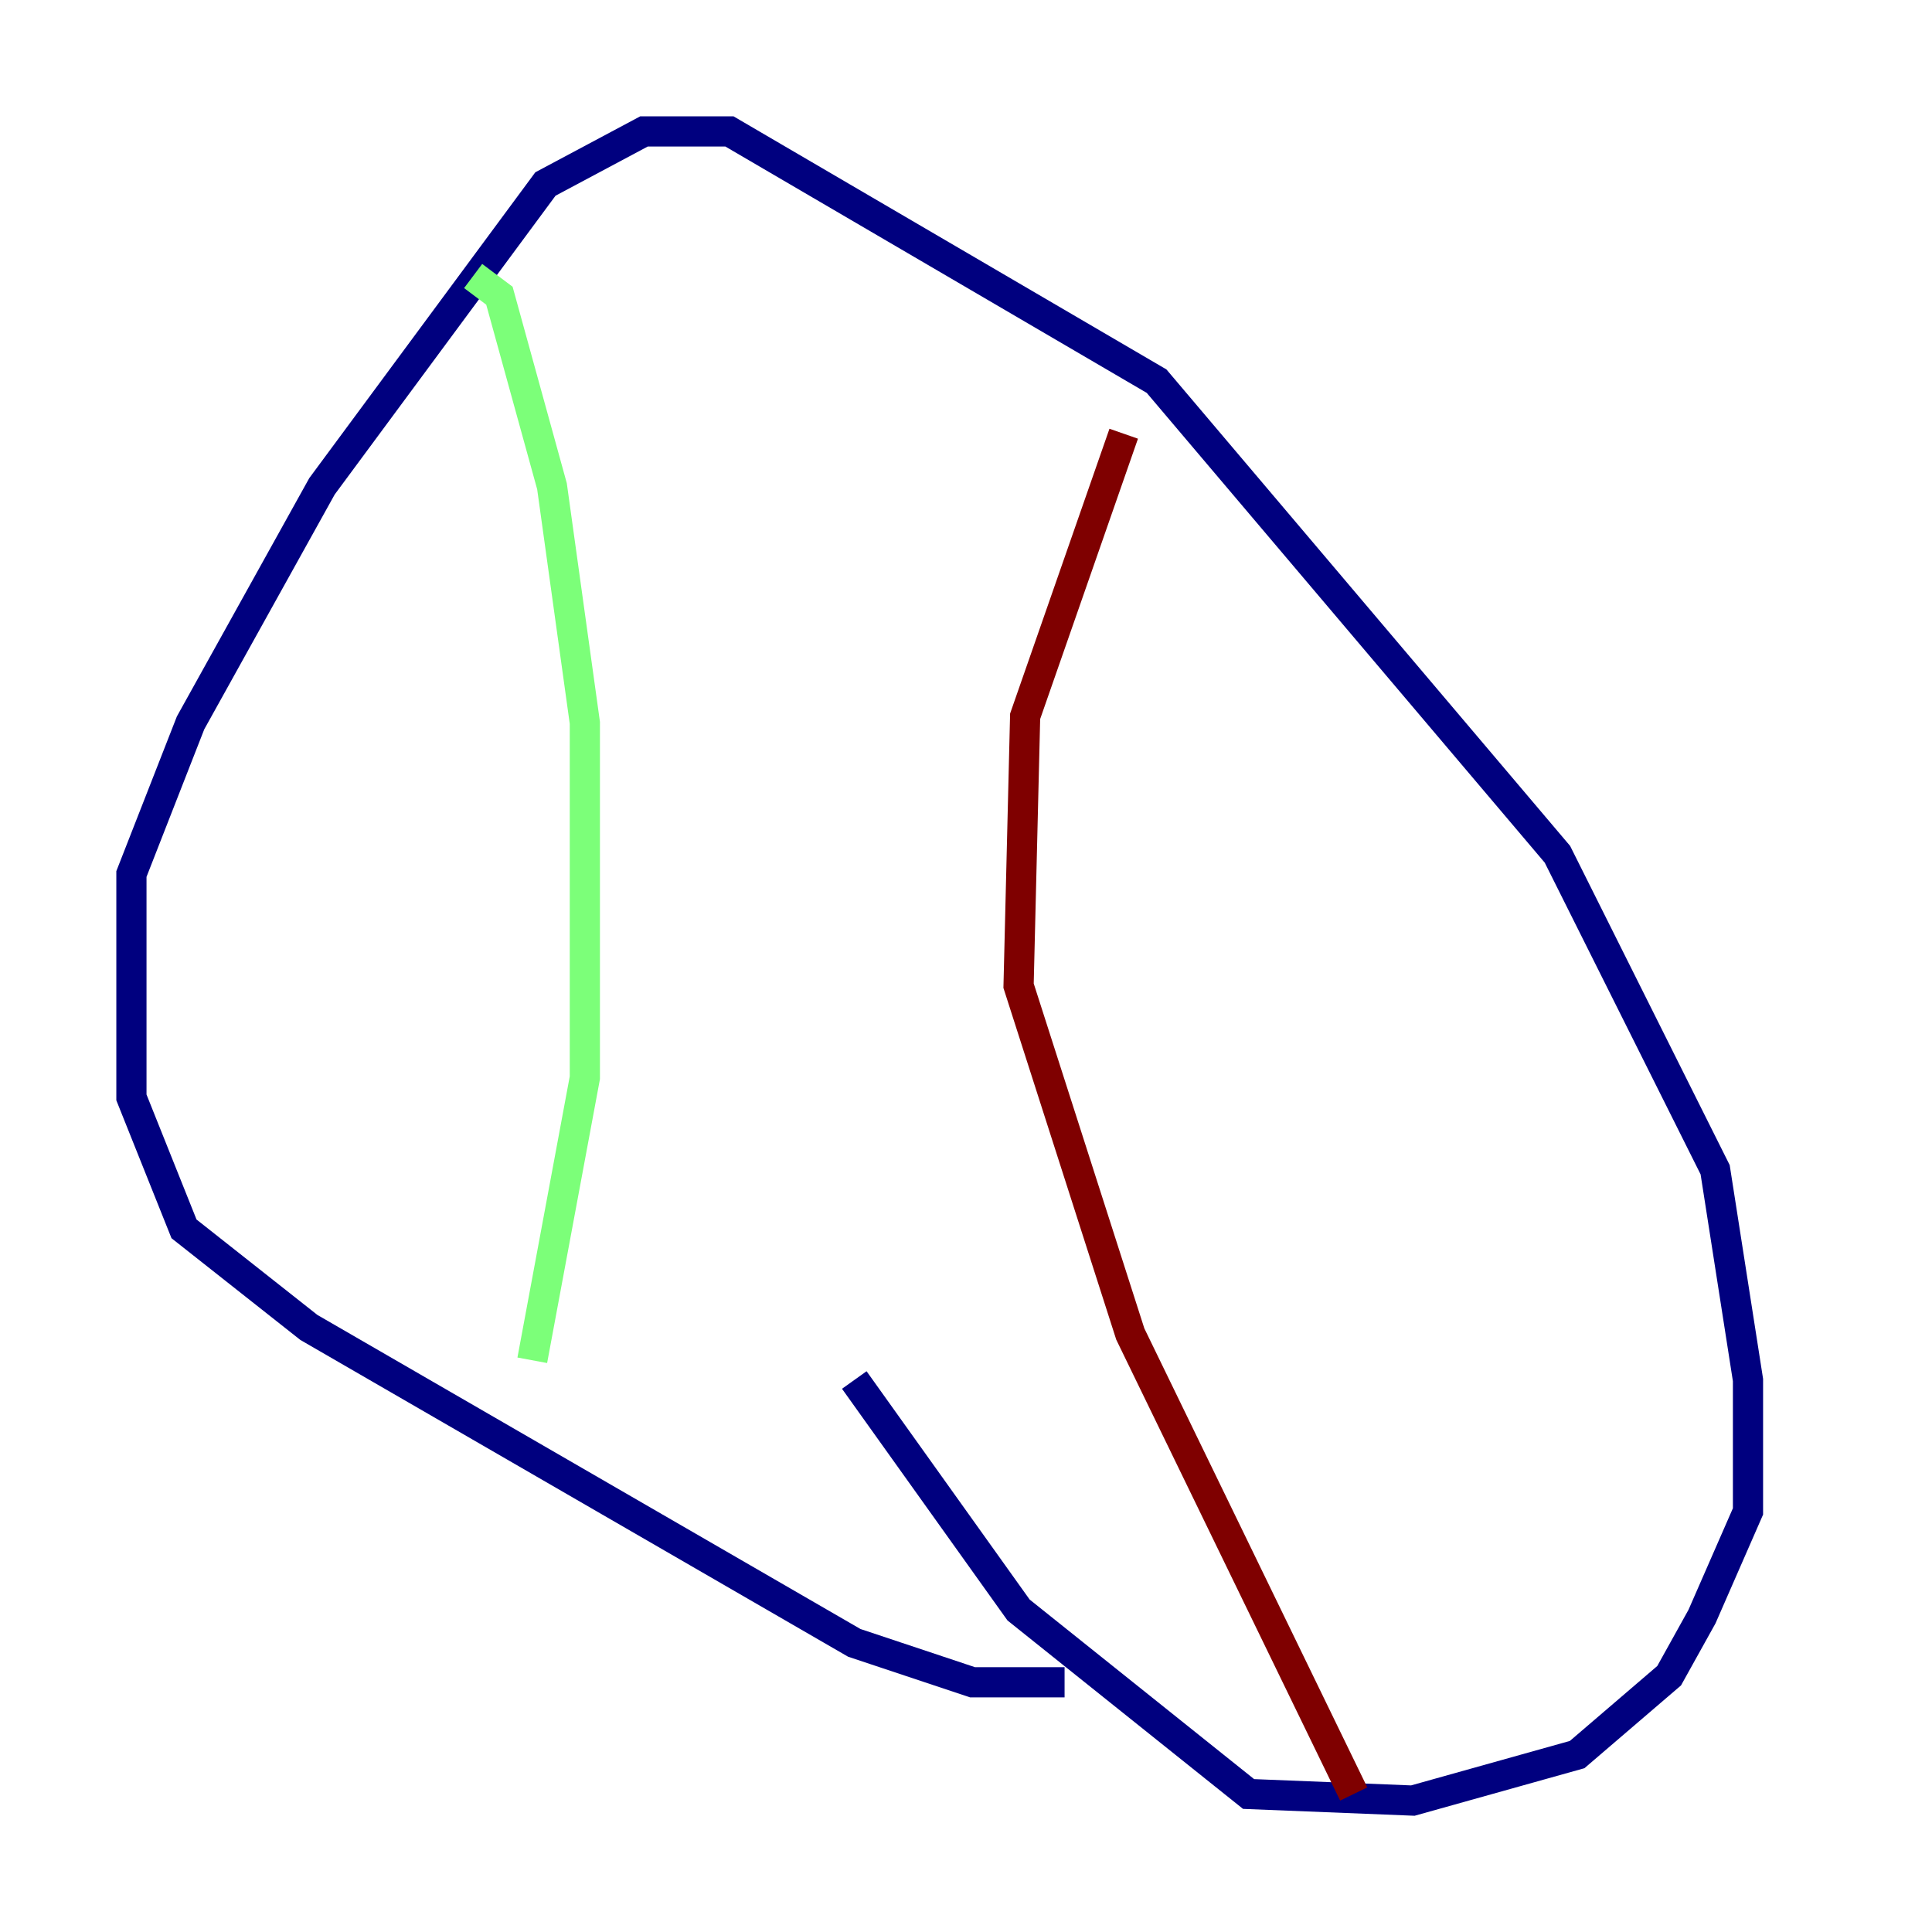 <?xml version="1.0" encoding="utf-8" ?>
<svg baseProfile="tiny" height="128" version="1.2" viewBox="0,0,128,128" width="128" xmlns="http://www.w3.org/2000/svg" xmlns:ev="http://www.w3.org/2001/xml-events" xmlns:xlink="http://www.w3.org/1999/xlink"><defs /><polyline fill="none" points="70.531,111.456 64.435,111.456 56.599,108.844 20.463,87.946 12.191,81.415 8.707,72.707 8.707,57.905 12.626,47.891 21.333,32.218 36.136,12.191 42.667,8.707 48.327,8.707 76.626,25.252 103.184,56.599 113.633,77.497 115.809,91.429 115.809,100.136 112.762,107.102 110.585,111.02 104.49,116.245 93.605,119.293 82.721,118.857 67.483,106.667 56.599,91.429" stroke="#00007f" stroke-width="2" /><polyline fill="none" points="31.347,18.286 33.088,19.592 36.571,32.218 38.748,47.891 38.748,71.401 35.265,90.122" stroke="#7cff79" stroke-width="2" /><polyline fill="none" points="74.449,28.735 67.918,47.456 67.483,65.306 74.884,88.381 89.687,118.857" stroke="#7f0000" stroke-width="2" /></svg>